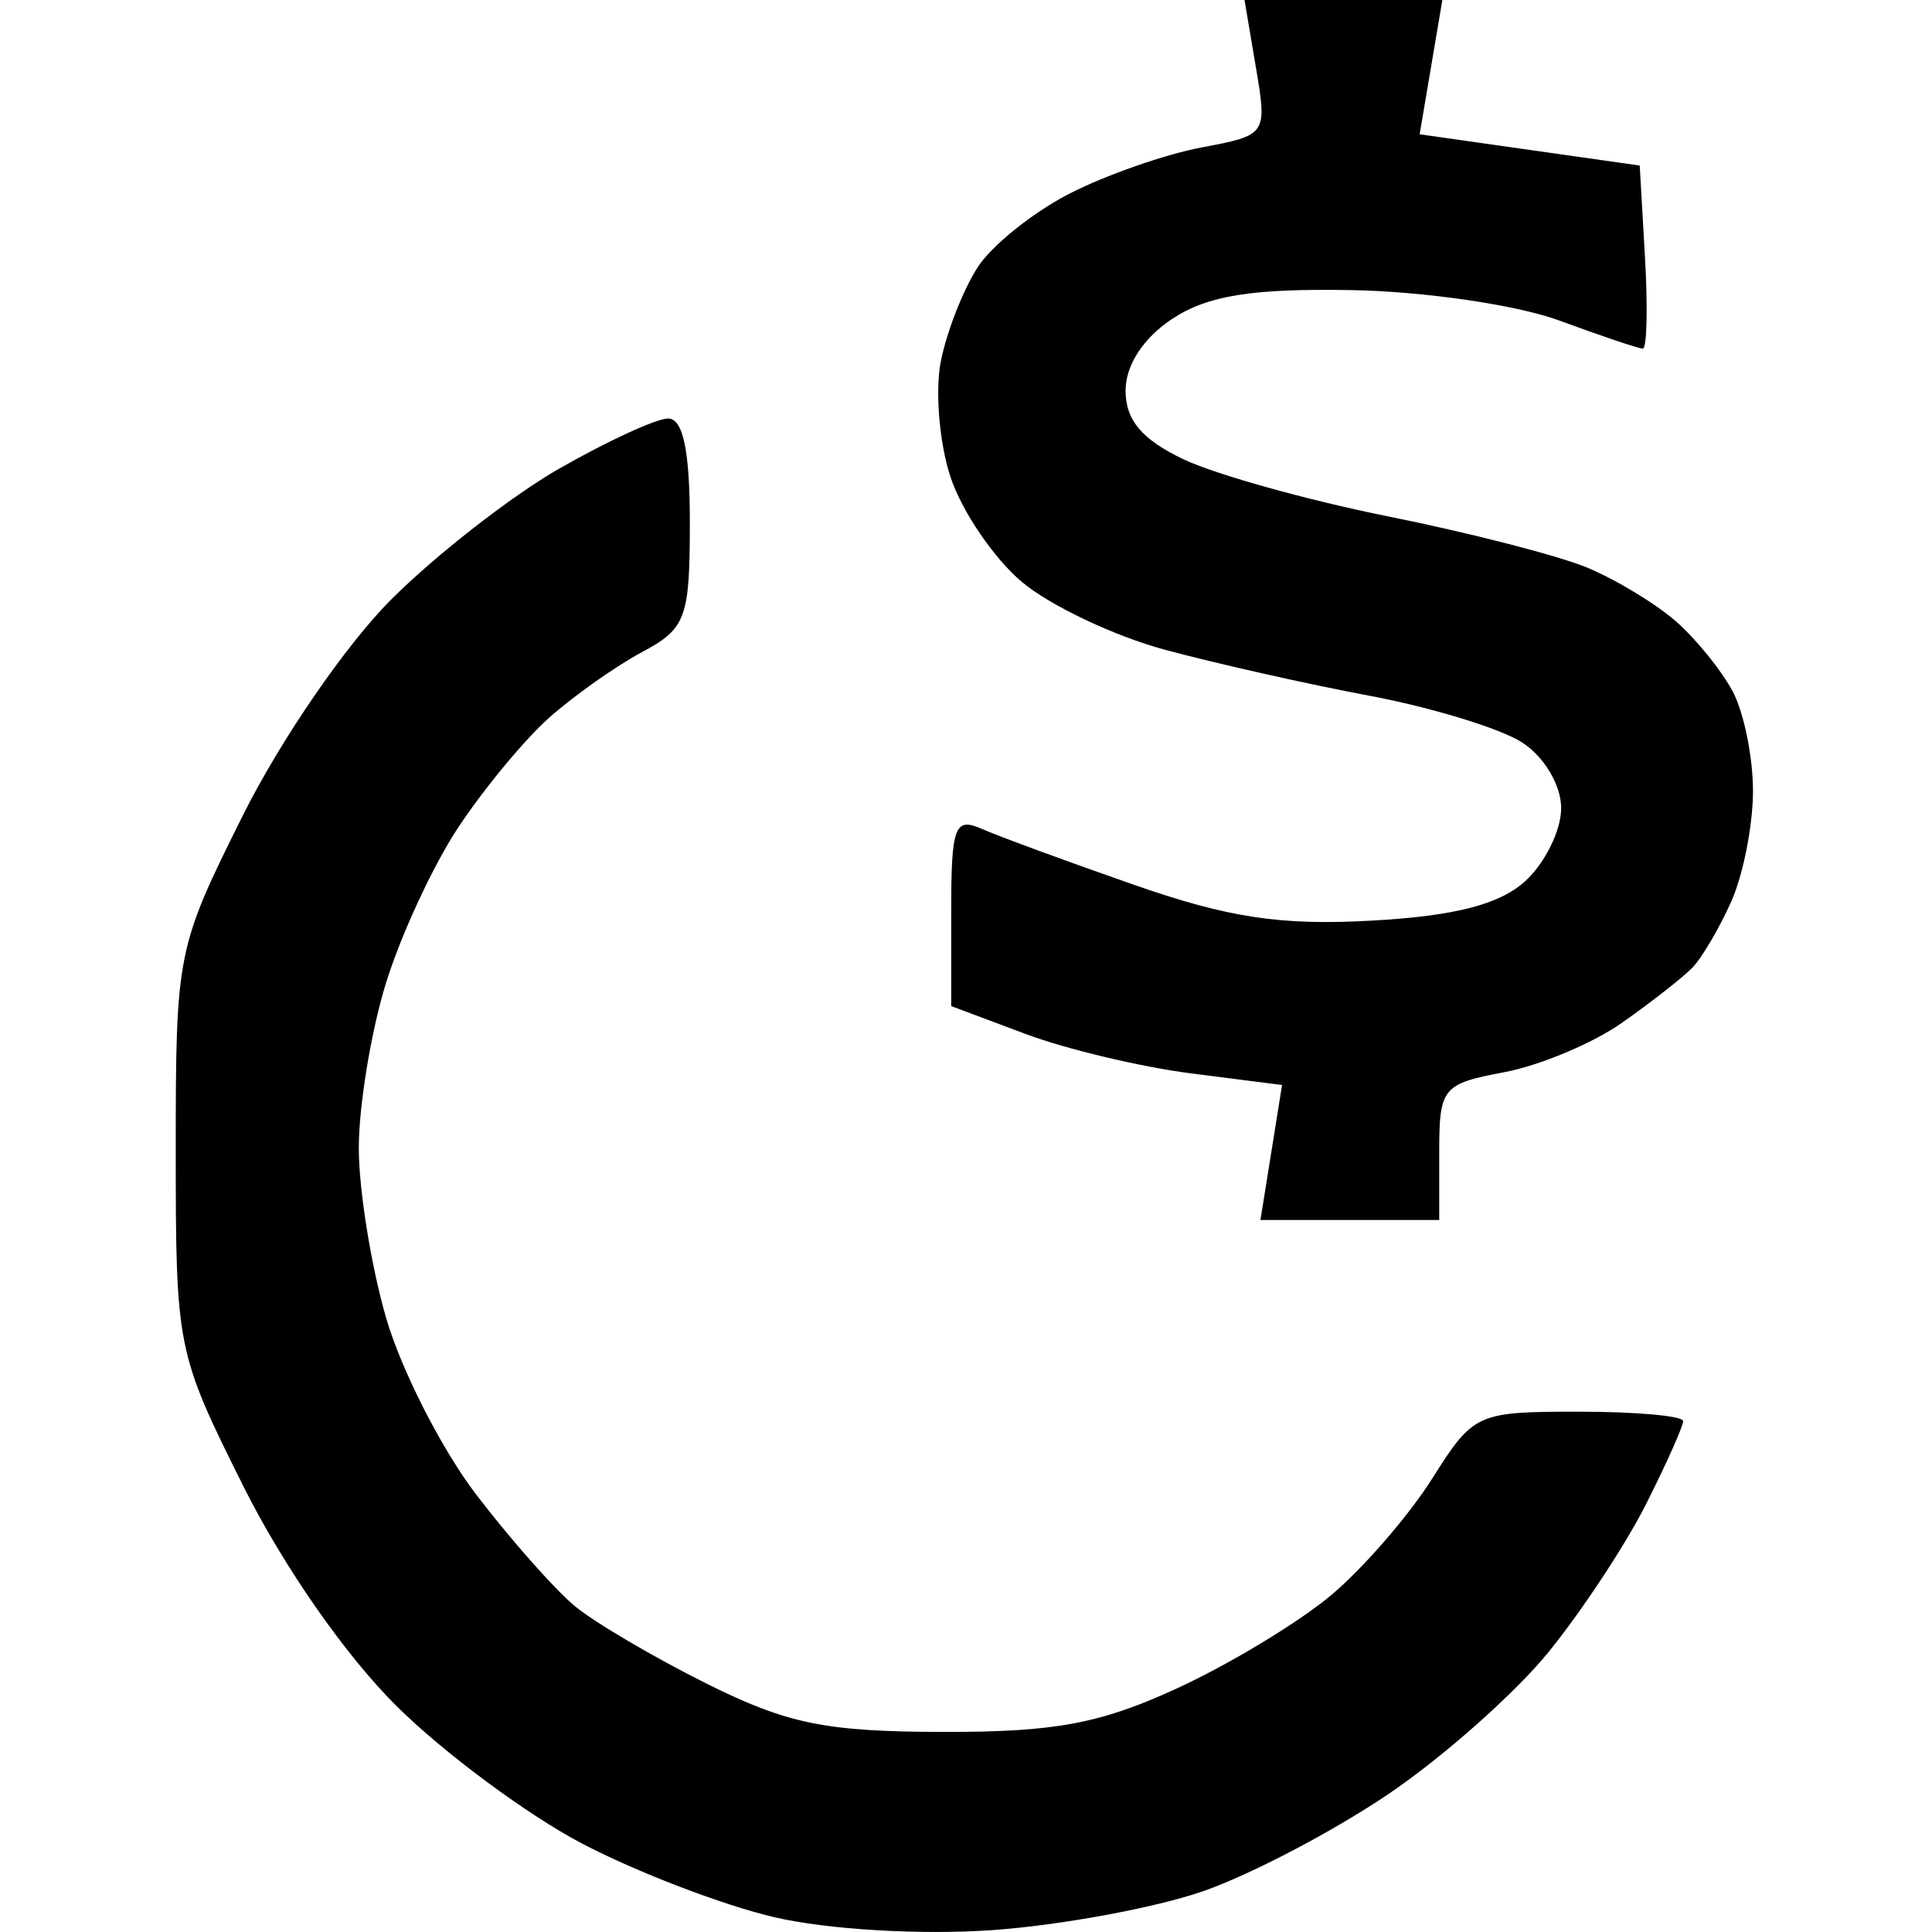 <!-- Generated by IcoMoon.io -->
<svg version="1.1" xmlns="http://www.w3.org/2000/svg" width="32" height="32" viewBox="0 0 32 32" fill="#000000">
<title>cusd</title>
<path d="M20.802 1.119c0.188 1.111 0.181 1.12-0.9 1.323-0.598 0.112-1.58 0.455-2.18 0.761s-1.287 0.854-1.525 1.218-0.514 1.065-0.613 1.558c-0.098 0.493-0.027 1.359 0.16 1.924s0.718 1.346 1.182 1.736c0.464 0.39 1.527 0.895 2.362 1.121s2.363 0.57 3.395 0.764c1.032 0.194 2.169 0.542 2.526 0.772 0.367 0.236 0.649 0.71 0.649 1.089 0 0.369-0.269 0.914-0.598 1.212-0.425 0.384-1.16 0.574-2.533 0.651-1.509 0.085-2.377-0.045-3.948-0.594-1.108-0.387-2.241-0.803-2.519-0.926-0.447-0.197-0.505-0.040-0.505 1.357v1.579l1.227 0.46c0.675 0.253 1.908 0.547 2.74 0.654l1.513 0.193-0.179 1.118-0.179 1.118h2.961v-1.123c0-1.067 0.053-1.132 1.073-1.324 0.59-0.111 1.467-0.478 1.949-0.816s1.007-0.749 1.168-0.913c0.16-0.164 0.453-0.662 0.65-1.106s0.357-1.265 0.357-1.823c0-0.559-0.15-1.299-0.334-1.646s-0.606-0.869-0.938-1.161c-0.332-0.292-0.994-0.693-1.47-0.892s-1.958-0.58-3.293-0.848c-1.335-0.268-2.861-0.694-3.392-0.945-0.693-0.329-0.965-0.65-0.965-1.14 0-0.422 0.296-0.876 0.778-1.192 0.586-0.384 1.314-0.501 2.959-0.473 1.202 0.020 2.748 0.246 3.444 0.503 0.695 0.256 1.318 0.466 1.386 0.466s0.084-0.682 0.036-1.516l-0.087-1.516-3.645-0.518 0.376-2.224h-3.277l0.189 1.119zM9.261 7.762c-0.794 0.456-2.046 1.432-2.784 2.17-0.749 0.749-1.831 2.325-2.453 3.571-1.097 2.199-1.113 2.276-1.113 5.55 0 3.276 0.015 3.349 1.117 5.558 0.666 1.334 1.693 2.808 2.543 3.65 0.785 0.777 2.166 1.8 3.068 2.273s2.337 1.023 3.187 1.221c0.884 0.206 2.429 0.297 3.608 0.214 1.135-0.080 2.709-0.371 3.5-0.647s2.176-1.004 3.079-1.618c0.904-0.614 2.093-1.67 2.642-2.348s1.275-1.779 1.611-2.447c0.337-0.669 0.612-1.285 0.612-1.371s-0.778-0.156-1.728-0.156c-1.69 0-1.744 0.024-2.427 1.106-0.384 0.609-1.132 1.474-1.663 1.923s-1.68 1.145-2.553 1.548c-1.284 0.592-2.029 0.731-3.897 0.727-1.933-0.004-2.568-0.133-3.897-0.795-0.873-0.435-1.859-1.014-2.19-1.287s-1.068-1.106-1.637-1.851c-0.569-0.745-1.24-2.061-1.49-2.922s-0.454-2.132-0.453-2.822 0.199-1.902 0.44-2.694c0.24-0.792 0.779-1.961 1.199-2.598s1.098-1.459 1.509-1.825c0.411-0.366 1.104-0.857 1.541-1.090 0.73-0.39 0.794-0.562 0.794-2.148 0-1.188-0.112-1.724-0.361-1.722-0.198 0.002-1.010 0.376-1.804 0.831z"/>
</svg>
